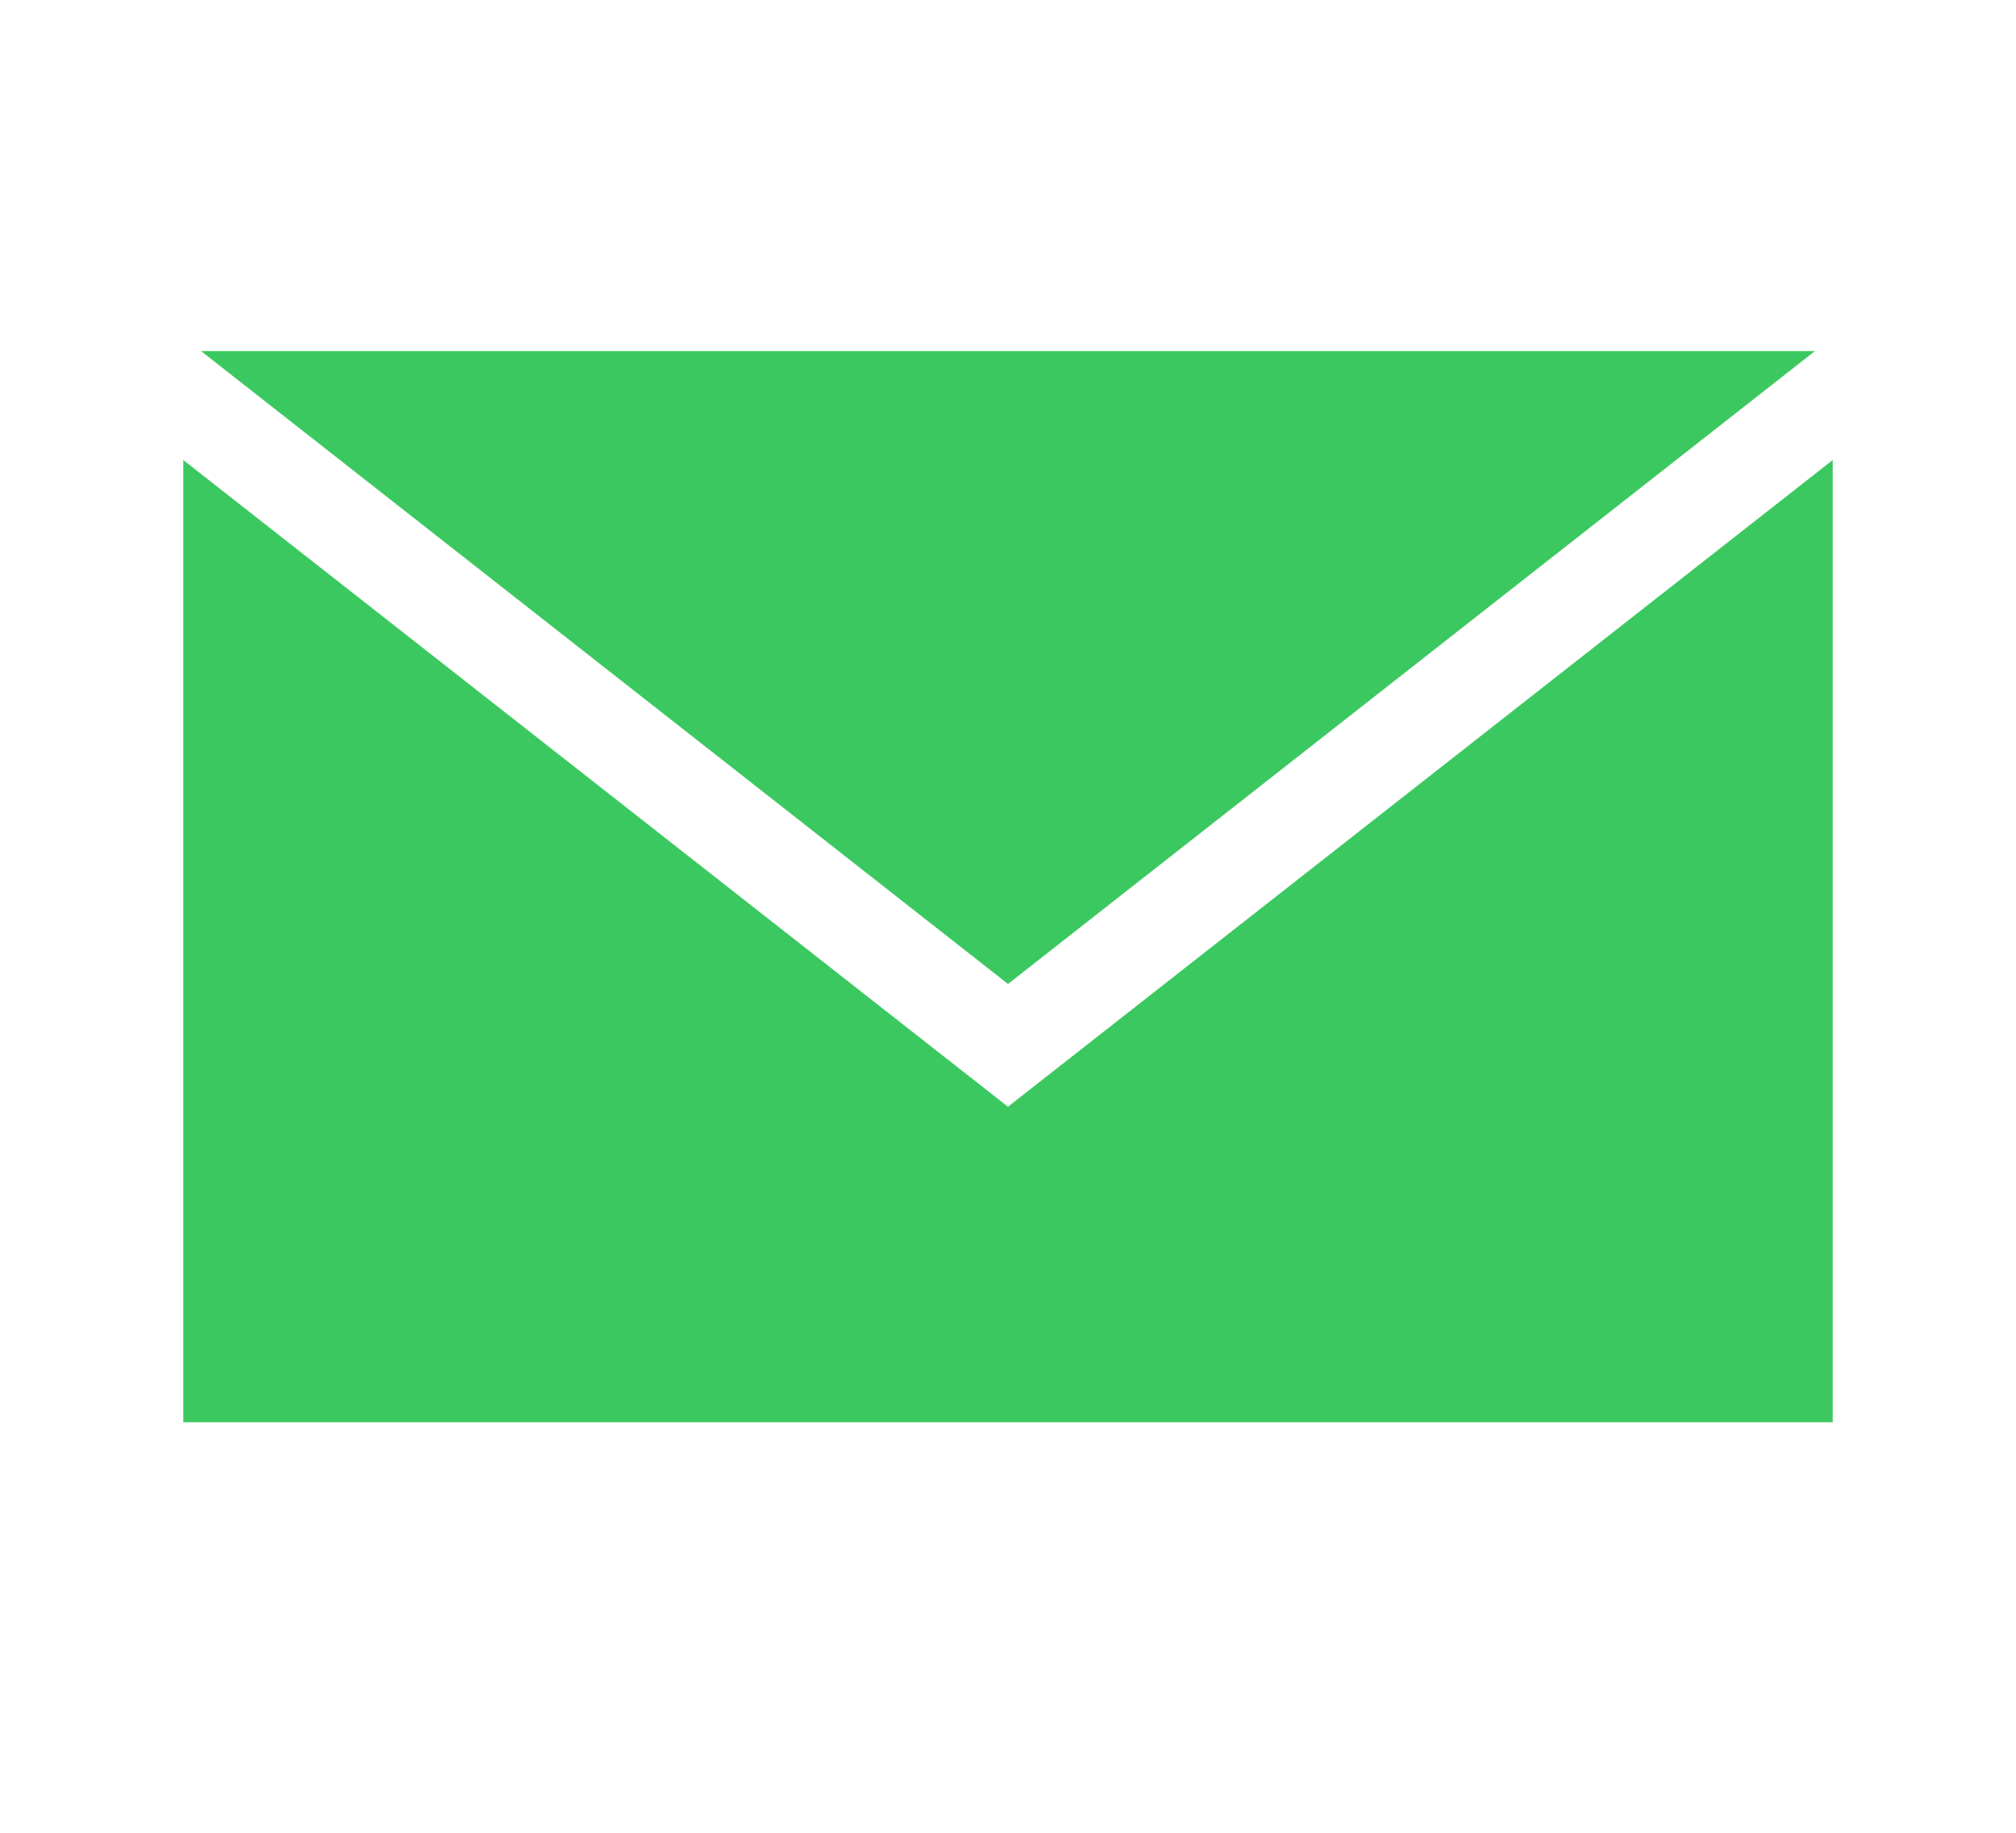 <svg width="33" height="30" fill="none" xmlns="http://www.w3.org/2000/svg"><path d="M16.5 18.116L3 7.53v15.75h27V7.53L16.5 18.115z" fill="#3CC860"/><path d="M29.71 5.746H3.29l13.21 10.36 13.21-10.36z" fill="#3CC860"/></svg>